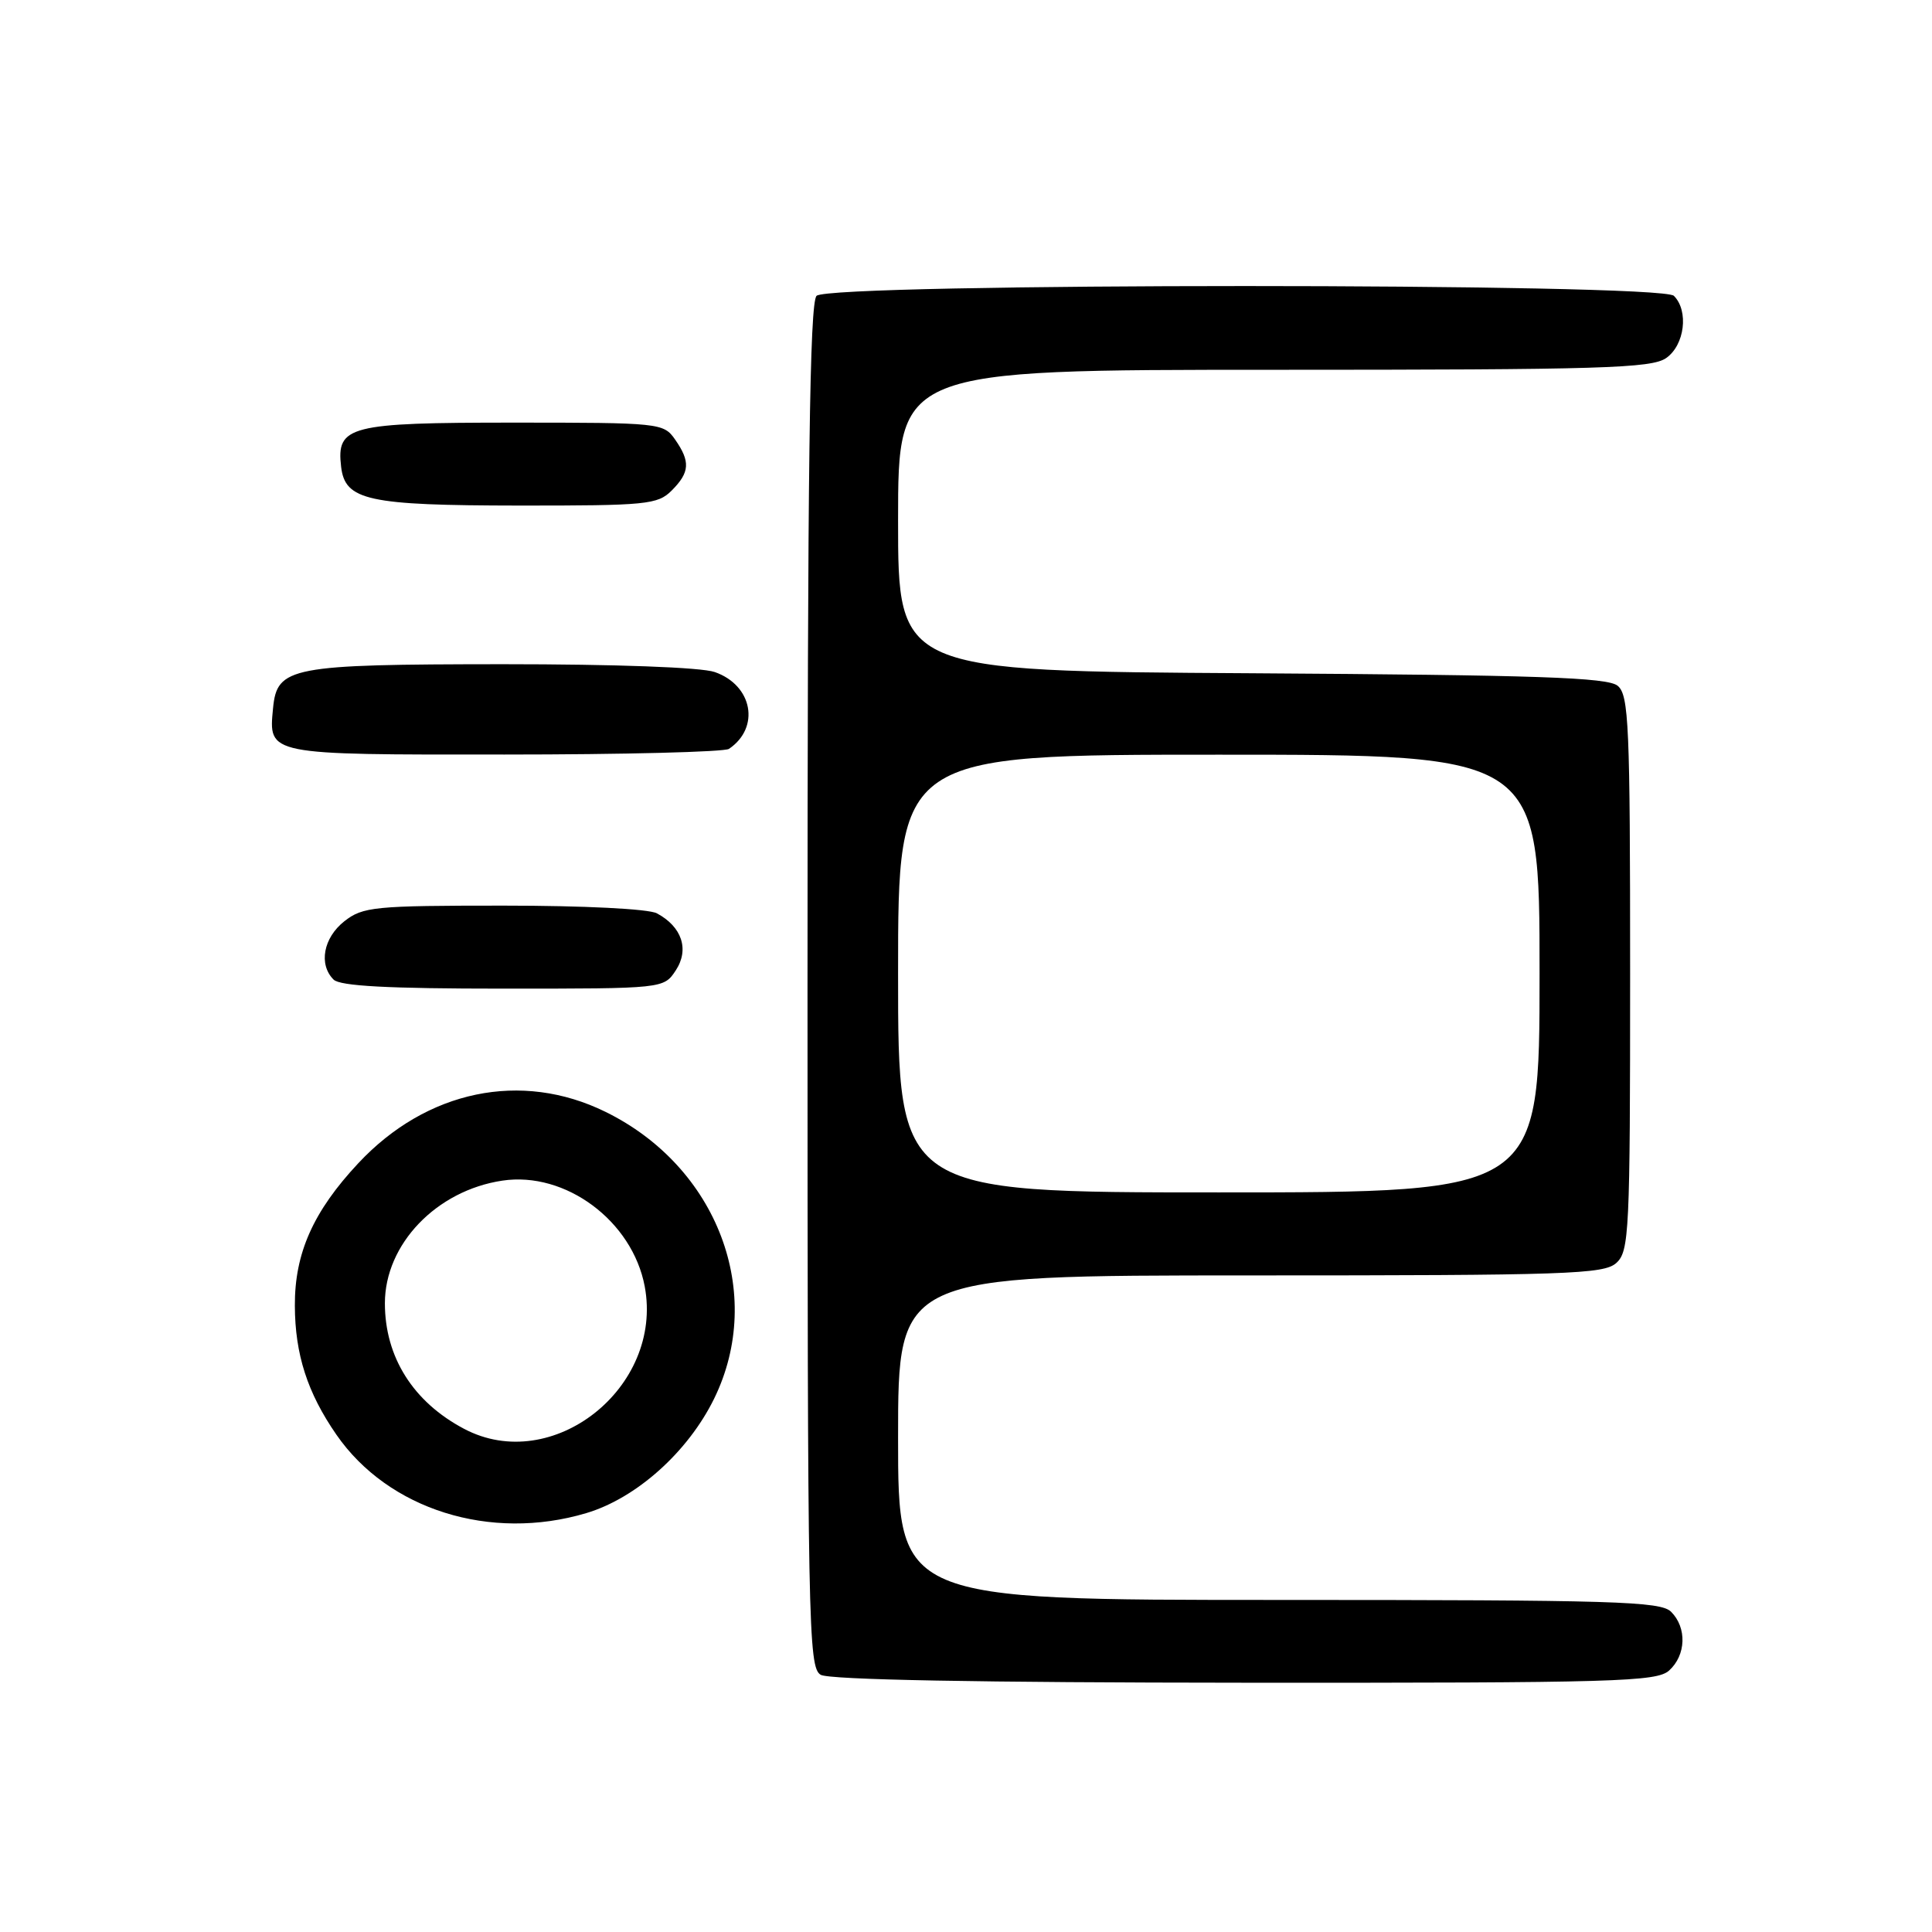 <?xml version="1.0" encoding="UTF-8" standalone="no"?>
<!DOCTYPE svg PUBLIC "-//W3C//DTD SVG 1.1//EN" "http://www.w3.org/Graphics/SVG/1.1/DTD/svg11.dtd" >
<svg xmlns="http://www.w3.org/2000/svg" xmlns:xlink="http://www.w3.org/1999/xlink" version="1.1" viewBox="0 0 256 256">
 <g >
 <path fill="currentColor"
d=" M 221.17 221.35 C 223.42 219.31 223.54 215.68 221.43 213.57 C 220.04 212.18 213.94 212.00 169.43 212.00 C 119.00 212.00 119.00 212.00 119.00 190.50 C 119.00 169.00 119.00 169.00 165.67 169.00 C 207.70 169.00 212.52 168.84 214.17 167.35 C 215.88 165.80 216.00 163.27 216.00 128.97 C 216.00 96.04 215.83 92.10 214.35 90.87 C 213.01 89.76 203.76 89.45 165.85 89.21 C 119.00 88.93 119.00 88.93 119.00 68.96 C 119.00 49.00 119.00 49.00 168.78 49.00 C 212.21 49.00 218.84 48.80 220.78 47.44 C 223.23 45.73 223.79 41.19 221.80 39.20 C 220.07 37.47 109.93 37.47 108.20 39.20 C 107.28 40.12 107.00 61.79 107.00 130.65 C 107.00 215.55 107.10 220.96 108.75 221.92 C 109.88 222.58 129.82 222.95 164.92 222.97 C 214.18 223.00 219.52 222.84 221.17 221.35 Z  M 77.67 200.50 C 84.31 198.53 91.17 192.39 94.63 185.32 C 101.44 171.40 95.08 154.60 80.22 147.32 C 69.08 141.85 56.52 144.46 47.48 154.13 C 41.51 160.51 39.04 166.05 39.07 173.00 C 39.09 179.46 40.74 184.57 44.58 190.11 C 51.45 200.03 64.97 204.28 77.67 200.50 Z  M 89.55 128.57 C 91.36 125.80 90.36 122.80 87.04 121.02 C 85.94 120.43 77.35 120.00 66.70 120.00 C 49.57 120.00 48.08 120.15 45.63 122.07 C 42.85 124.26 42.19 127.79 44.20 129.80 C 45.06 130.66 51.46 131.00 66.68 131.00 C 87.95 131.00 87.95 131.00 89.55 128.57 Z  M 96.59 99.23 C 100.76 96.41 99.73 90.80 94.71 89.05 C 92.91 88.42 81.59 88.01 66.60 88.01 C 38.45 88.03 36.71 88.36 36.18 93.84 C 35.58 100.06 35.31 100.00 66.87 99.98 C 82.62 99.98 95.99 99.64 96.59 99.23 Z  M 89.00 65.00 C 91.41 62.59 91.50 61.16 89.44 58.22 C 87.92 56.05 87.42 56.00 68.01 56.00 C 46.24 56.00 44.56 56.43 45.20 61.85 C 45.72 66.31 48.73 66.97 68.75 66.99 C 85.68 67.00 87.14 66.86 89.00 65.00 Z  M 119.00 129.00 C 119.00 100.00 119.00 100.00 161.50 100.00 C 204.00 100.00 204.00 100.00 204.00 129.00 C 204.00 158.00 204.00 158.00 161.50 158.00 C 119.00 158.00 119.00 158.00 119.00 129.00 Z  M 61.50 189.33 C 54.75 185.77 51.00 179.82 51.00 172.69 C 51.00 164.87 57.82 157.75 66.56 156.44 C 74.93 155.18 83.80 161.78 85.43 170.46 C 87.94 183.87 73.19 195.51 61.50 189.33 Z "/>
</g>
</svg>